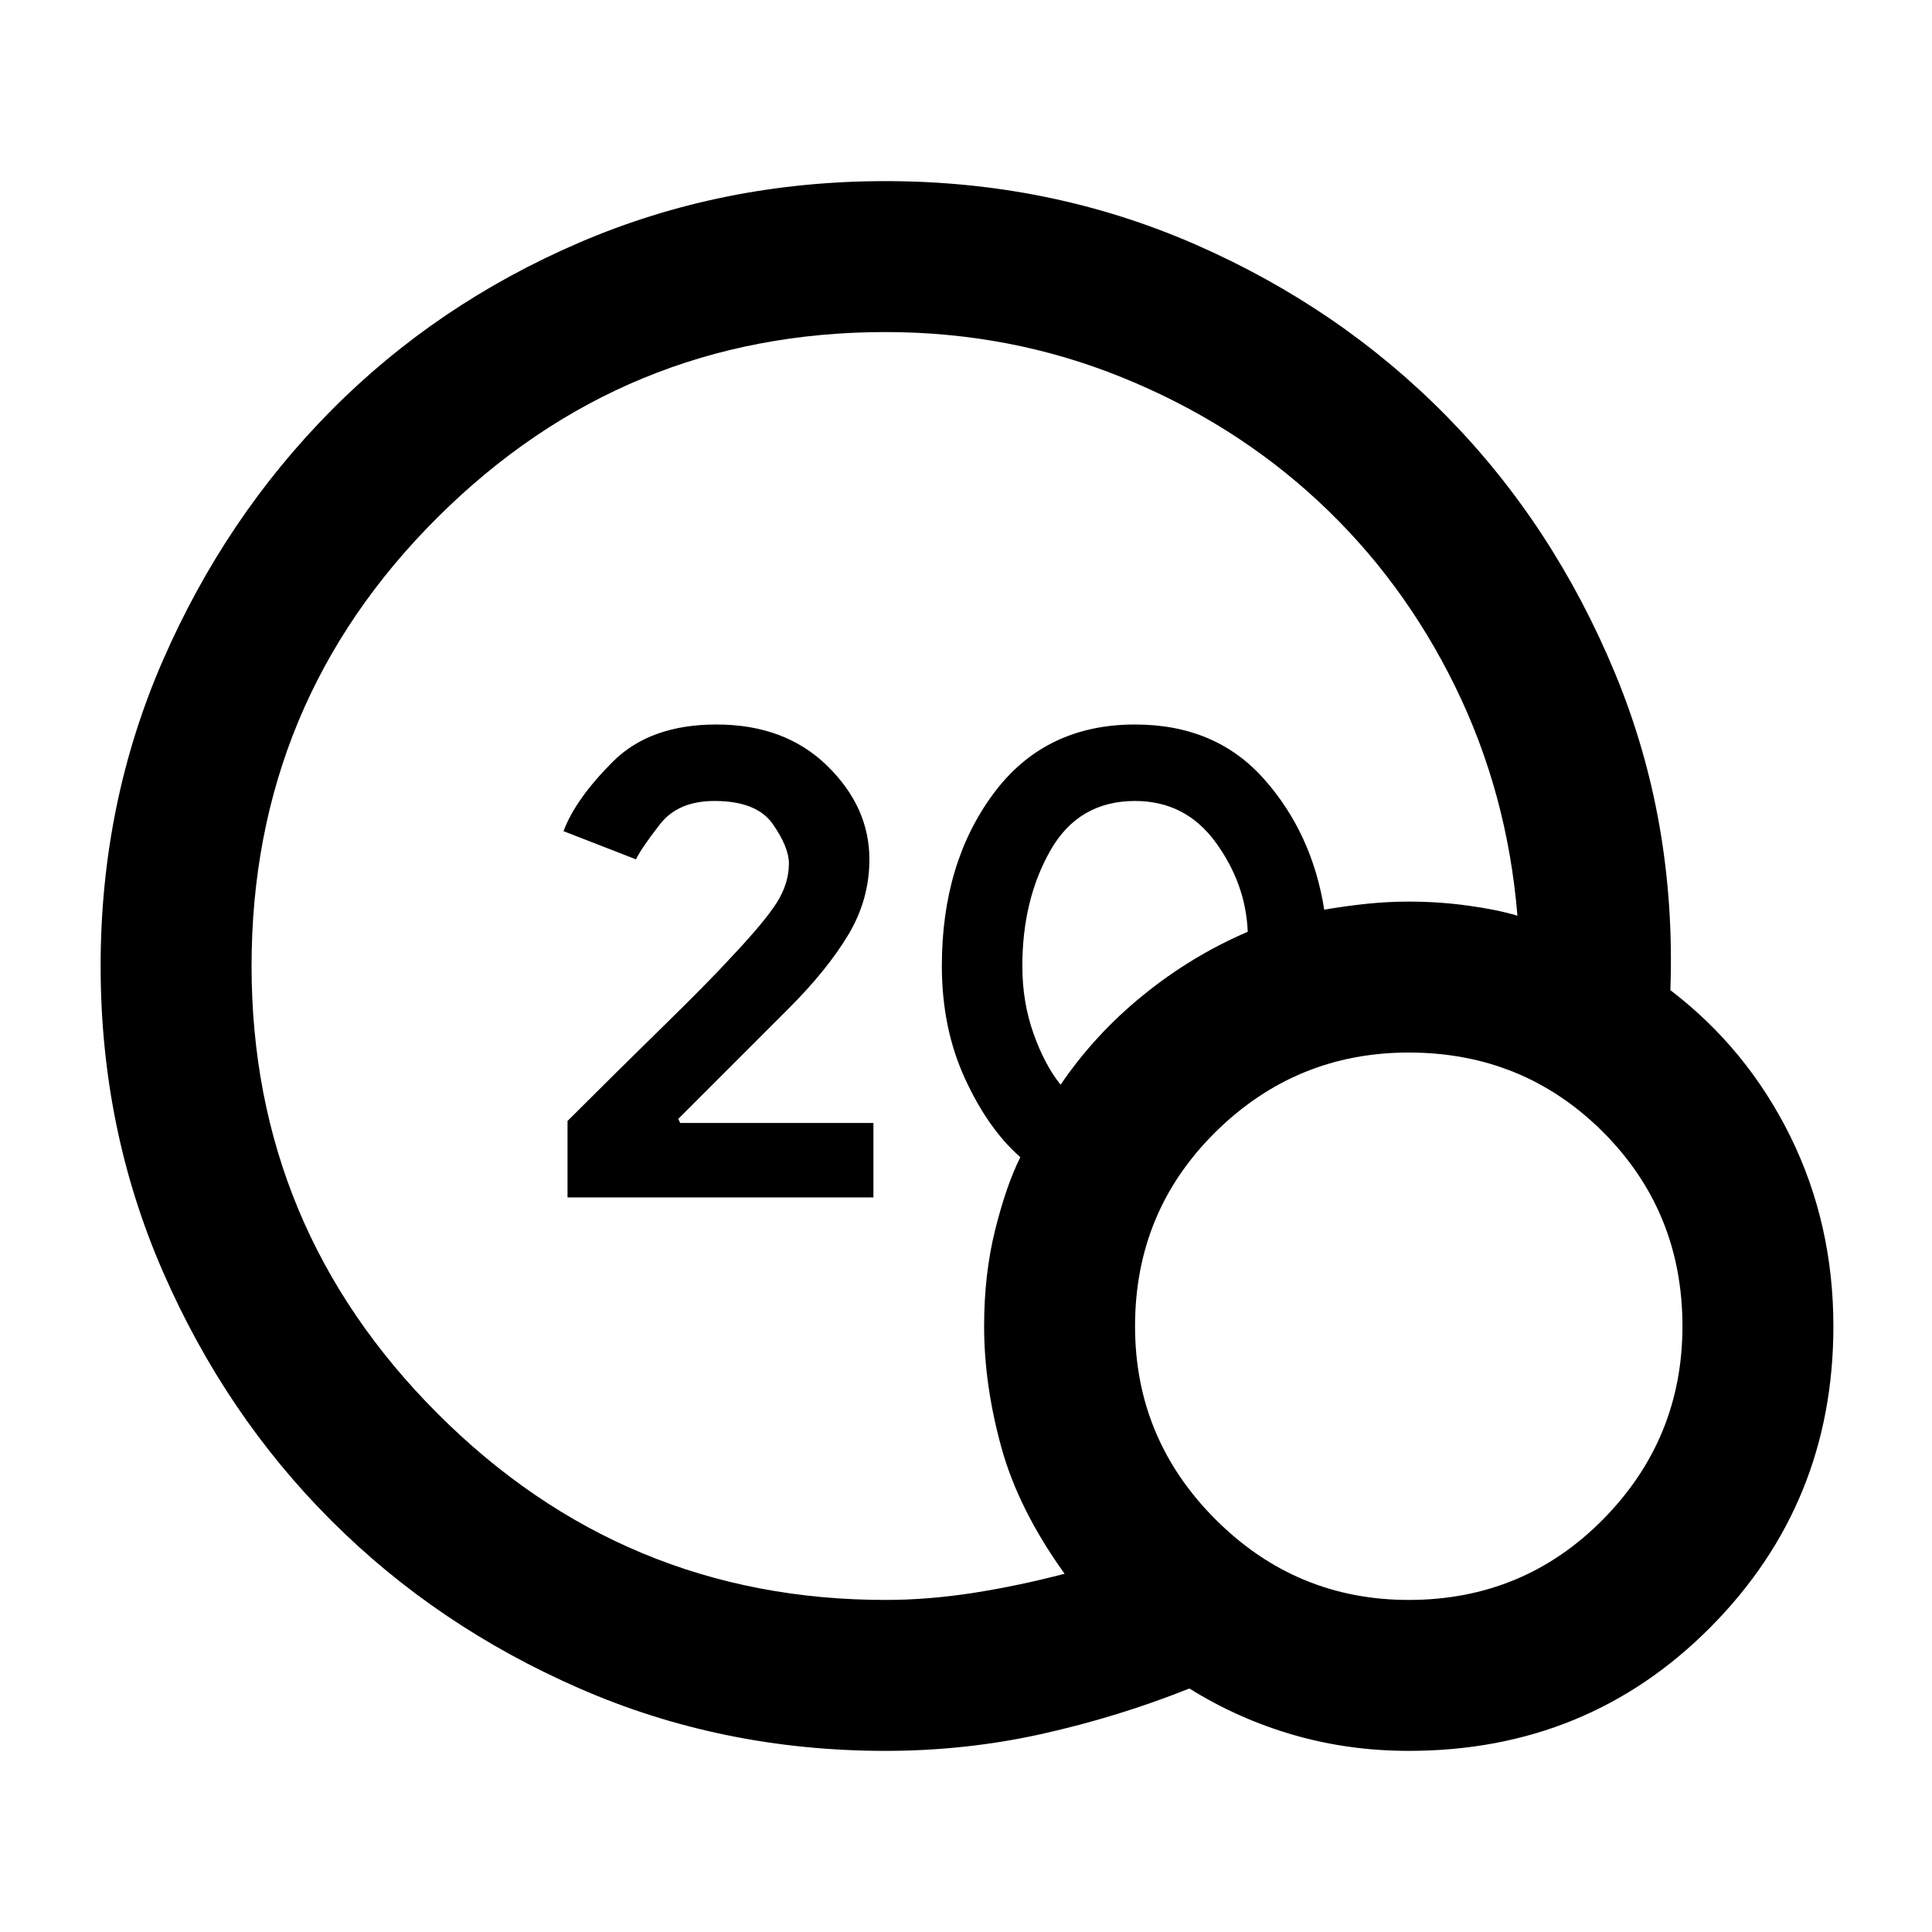<svg xmlns="http://www.w3.org/2000/svg" height="24" width="24"><path d="M7.05 14.875V13.925Q7.675 13.3 8.238 12.75Q8.8 12.2 9.075 11.9Q9.5 11.45 9.65 11.212Q9.8 10.975 9.8 10.725Q9.8 10.525 9.6 10.237Q9.4 9.95 8.875 9.95Q8.425 9.95 8.2 10.237Q7.975 10.525 7.9 10.675L7 10.325Q7.15 9.925 7.613 9.462Q8.075 9 8.9 9Q9.75 9 10.275 9.512Q10.8 10.025 10.8 10.675Q10.8 11.175 10.538 11.612Q10.275 12.05 9.8 12.525Q9.6 12.725 9.263 13.062Q8.925 13.4 8.425 13.9L8.45 13.95H10.85V14.875ZM11 21.75Q8.975 21.75 7.2 20.975Q5.425 20.2 4.113 18.887Q2.8 17.575 2.025 15.8Q1.25 14.025 1.25 12Q1.25 9.975 2.025 8.2Q2.8 6.425 4.113 5.1Q5.425 3.775 7.2 3.012Q8.975 2.25 11 2.25Q13.05 2.25 14.85 3.037Q16.65 3.825 17.975 5.175Q19.3 6.525 20.062 8.362Q20.825 10.2 20.75 12.3Q21.7 13.025 22.238 14.112Q22.775 15.2 22.775 16.475Q22.775 18.675 21.25 20.212Q19.725 21.75 17.5 21.75Q16.75 21.75 16.062 21.55Q15.375 21.35 14.775 20.975Q13.9 21.325 12.95 21.538Q12 21.75 11 21.75ZM11 19.875Q11.525 19.875 12.088 19.788Q12.65 19.7 13.225 19.55Q12.65 18.75 12.438 17.975Q12.225 17.2 12.225 16.475Q12.225 15.825 12.363 15.275Q12.5 14.725 12.675 14.375Q12.275 14.025 11.988 13.4Q11.7 12.775 11.7 12Q11.7 10.725 12.338 9.863Q12.975 9 14.1 9Q15.1 9 15.7 9.675Q16.3 10.35 16.45 11.3Q16.75 11.25 17 11.225Q17.25 11.2 17.5 11.2Q17.875 11.2 18.238 11.25Q18.6 11.3 18.85 11.375Q18.725 9.85 18.075 8.525Q17.425 7.2 16.375 6.225Q15.325 5.25 13.938 4.688Q12.55 4.125 11 4.125Q7.75 4.125 5.438 6.425Q3.125 8.725 3.125 12Q3.125 15.25 5.438 17.562Q7.75 19.875 11 19.875ZM13.175 13.475Q13.6 12.85 14.2 12.363Q14.8 11.875 15.5 11.575Q15.475 10.975 15.1 10.462Q14.725 9.95 14.1 9.95Q13.4 9.95 13.05 10.562Q12.7 11.175 12.7 12Q12.7 12.45 12.838 12.837Q12.975 13.225 13.175 13.475ZM17.5 19.875Q18.925 19.875 19.913 18.875Q20.9 17.875 20.9 16.475Q20.9 15.05 19.913 14.062Q18.925 13.075 17.5 13.075Q16.1 13.075 15.1 14.062Q14.1 15.05 14.1 16.475Q14.1 17.875 15.1 18.875Q16.1 19.875 17.5 19.875Z"/></svg>